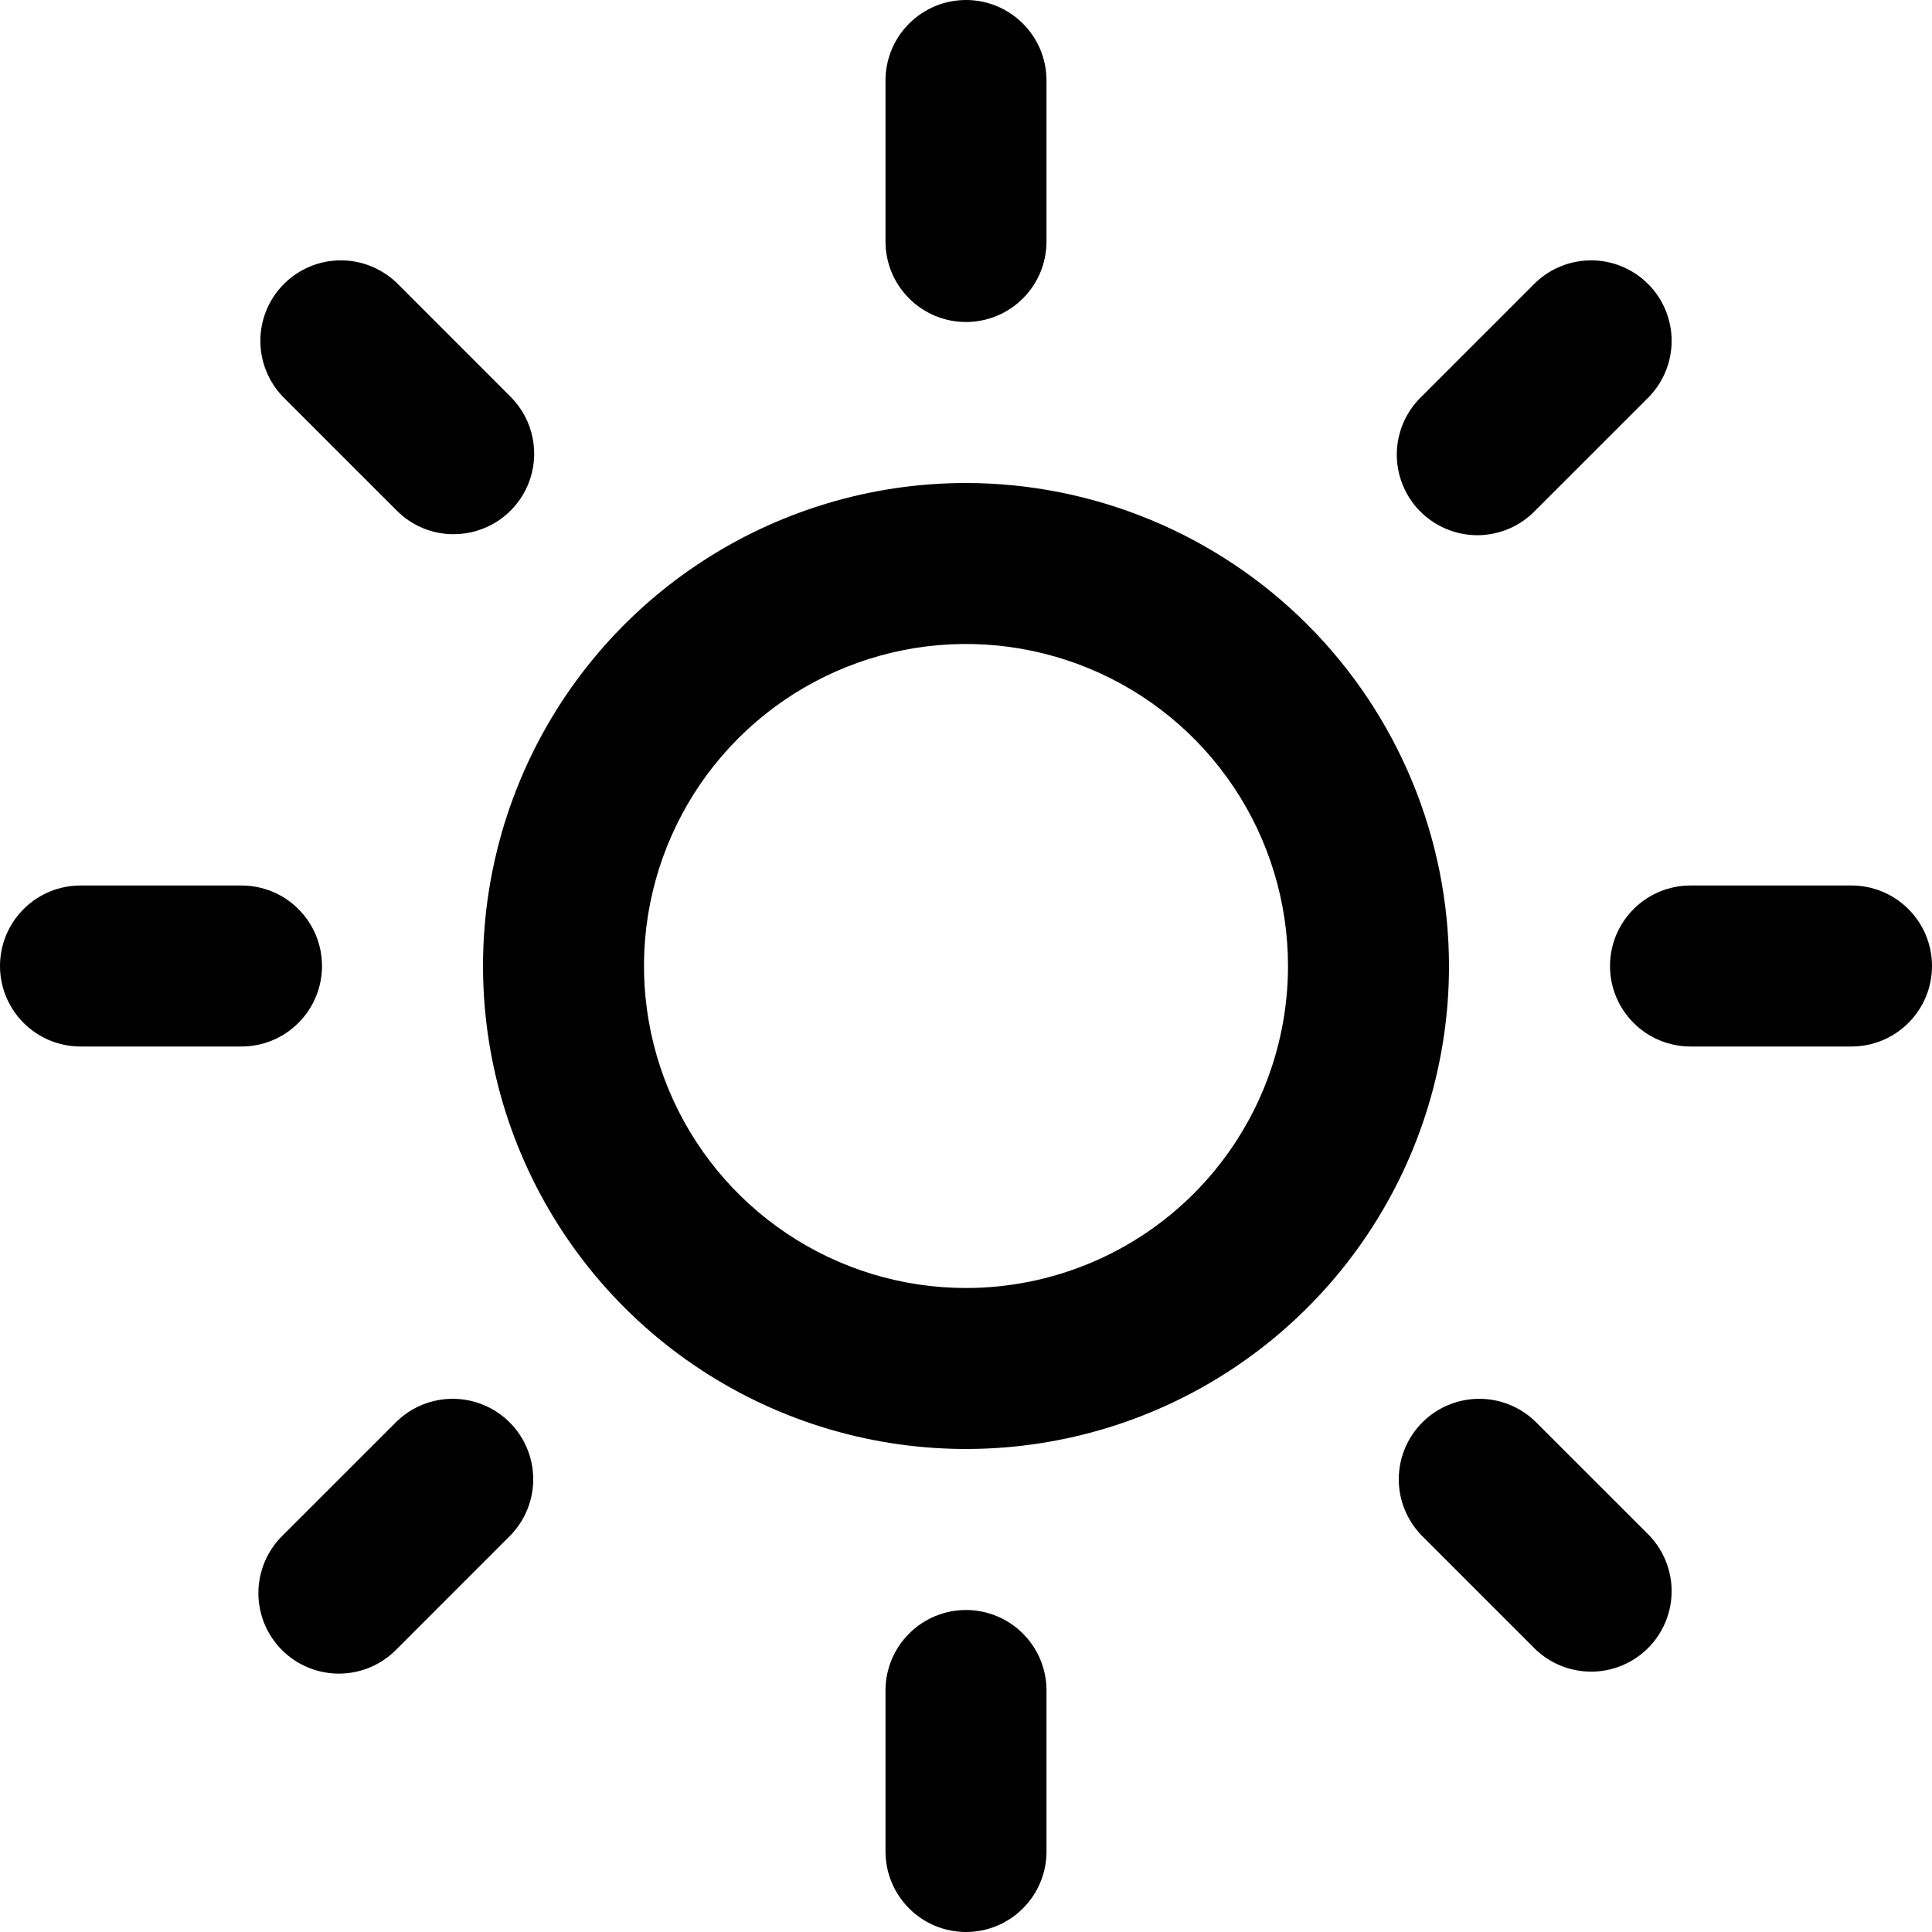 <svg width="42" height="42" viewBox="0 0 42 42" fill="none" xmlns="http://www.w3.org/2000/svg">
<g clip-path="url(#clip0_1041_591)">
<path d="M21 10.5C18.923 10.5 16.893 11.116 15.166 12.27C13.44 13.423 12.094 15.063 11.299 16.982C10.505 18.9 10.297 21.012 10.702 23.048C11.107 25.085 12.107 26.956 13.575 28.425C15.044 29.893 16.915 30.893 18.952 31.298C20.988 31.703 23.1 31.495 25.018 30.701C26.937 29.906 28.577 28.56 29.73 26.834C30.884 25.107 31.5 23.077 31.5 21C31.497 18.216 30.39 15.547 28.422 13.578C26.453 11.61 23.784 10.503 21 10.5ZM21 28C19.616 28 18.262 27.59 17.111 26.82C15.96 26.051 15.063 24.958 14.533 23.679C14.003 22.4 13.864 20.992 14.134 19.634C14.405 18.276 15.071 17.029 16.05 16.05C17.029 15.071 18.276 14.405 19.634 14.134C20.992 13.864 22.4 14.003 23.679 14.533C24.958 15.063 26.051 15.96 26.82 17.111C27.59 18.262 28 19.616 28 21C28 22.857 27.262 24.637 25.95 25.95C24.637 27.262 22.857 28 21 28Z" fill="black"/>
<path d="M21 35C20.536 35 20.091 35.184 19.763 35.513C19.434 35.841 19.25 36.286 19.25 36.75V40.25C19.25 40.714 19.434 41.159 19.763 41.487C20.091 41.816 20.536 42 21 42C21.464 42 21.909 41.816 22.237 41.487C22.566 41.159 22.75 40.714 22.75 40.25V36.75C22.75 36.286 22.566 35.841 22.237 35.513C21.909 35.184 21.464 35 21 35Z" fill="black"/>
<path d="M22.75 5.25V1.75C22.75 1.286 22.566 0.841 22.237 0.513C21.909 0.184 21.464 0 21 0C20.536 0 20.091 0.184 19.763 0.513C19.434 0.841 19.25 1.286 19.25 1.75V5.25C19.25 5.714 19.434 6.159 19.763 6.487C20.091 6.816 20.536 7 21 7C21.464 7 21.909 6.816 22.237 6.487C22.566 6.159 22.75 5.714 22.75 5.25Z" fill="black"/>
<path d="M7 21C7 20.536 6.816 20.091 6.487 19.763C6.159 19.434 5.714 19.25 5.25 19.25H1.75C1.286 19.25 0.841 19.434 0.513 19.763C0.184 20.091 0 20.536 0 21C0 21.464 0.184 21.909 0.513 22.237C0.841 22.566 1.286 22.75 1.75 22.75H5.25C5.714 22.75 6.159 22.566 6.487 22.237C6.816 21.909 7 21.464 7 21Z" fill="black"/>
<path d="M40.25 19.25H36.75C36.286 19.25 35.841 19.434 35.513 19.763C35.184 20.091 35 20.536 35 21C35 21.464 35.184 21.909 35.513 22.237C35.841 22.566 36.286 22.75 36.75 22.75H40.25C40.714 22.75 41.159 22.566 41.487 22.237C41.816 21.909 42 21.464 42 21C42 20.536 41.816 20.091 41.487 19.763C41.159 19.434 40.714 19.25 40.25 19.25Z" fill="black"/>
<path d="M33.374 30.9C33.044 30.581 32.602 30.405 32.143 30.409C31.684 30.413 31.245 30.597 30.921 30.921C30.596 31.246 30.412 31.685 30.408 32.144C30.404 32.602 30.581 33.044 30.899 33.374L33.374 35.849C33.704 36.168 34.146 36.344 34.605 36.34C35.064 36.336 35.503 36.152 35.827 35.828C36.152 35.503 36.336 35.064 36.34 34.605C36.344 34.147 36.167 33.705 35.849 33.374L33.374 30.9Z" fill="black"/>
<path d="M9.863 11.613C10.209 11.613 10.547 11.51 10.835 11.318C11.123 11.126 11.347 10.852 11.48 10.533C11.612 10.213 11.647 9.861 11.579 9.522C11.512 9.182 11.345 8.871 11.1 8.626L8.626 6.151C8.296 5.833 7.854 5.656 7.395 5.66C6.936 5.664 6.497 5.848 6.173 6.173C5.848 6.497 5.664 6.936 5.66 7.395C5.656 7.854 5.833 8.296 6.151 8.626L8.626 11.1C8.788 11.264 8.981 11.393 9.193 11.481C9.406 11.569 9.633 11.614 9.863 11.613Z" fill="black"/>
<path d="M8.626 30.9L6.151 33.374C5.984 33.536 5.851 33.729 5.759 33.943C5.668 34.156 5.619 34.386 5.617 34.618C5.615 34.85 5.66 35.081 5.747 35.296C5.835 35.511 5.965 35.706 6.13 35.871C6.294 36.035 6.489 36.165 6.705 36.253C6.92 36.341 7.15 36.385 7.382 36.383C7.615 36.381 7.844 36.333 8.058 36.241C8.271 36.149 8.465 36.016 8.626 35.849L11.1 33.374C11.419 33.044 11.596 32.602 11.592 32.144C11.588 31.685 11.404 31.246 11.079 30.921C10.755 30.597 10.316 30.413 9.857 30.409C9.398 30.405 8.956 30.581 8.626 30.9Z" fill="black"/>
<path d="M33.374 11.1L35.849 8.626C36.167 8.296 36.344 7.854 36.34 7.395C36.336 6.936 36.152 6.497 35.827 6.173C35.503 5.848 35.064 5.664 34.605 5.66C34.146 5.656 33.704 5.833 33.374 6.151L30.899 8.626C30.732 8.787 30.599 8.98 30.507 9.194C30.416 9.407 30.367 9.637 30.365 9.869C30.363 10.102 30.408 10.332 30.496 10.547C30.584 10.762 30.713 10.958 30.878 11.122C31.042 11.286 31.238 11.416 31.453 11.504C31.668 11.592 31.898 11.637 32.13 11.635C32.363 11.633 32.592 11.584 32.806 11.493C33.02 11.401 33.213 11.268 33.374 11.1Z" fill="black"/>
</g>
<defs>
<clipPath id="clip0_1041_591">
<rect width="42" height="42" fill="white"/>
</clipPath>
</defs>
</svg>
